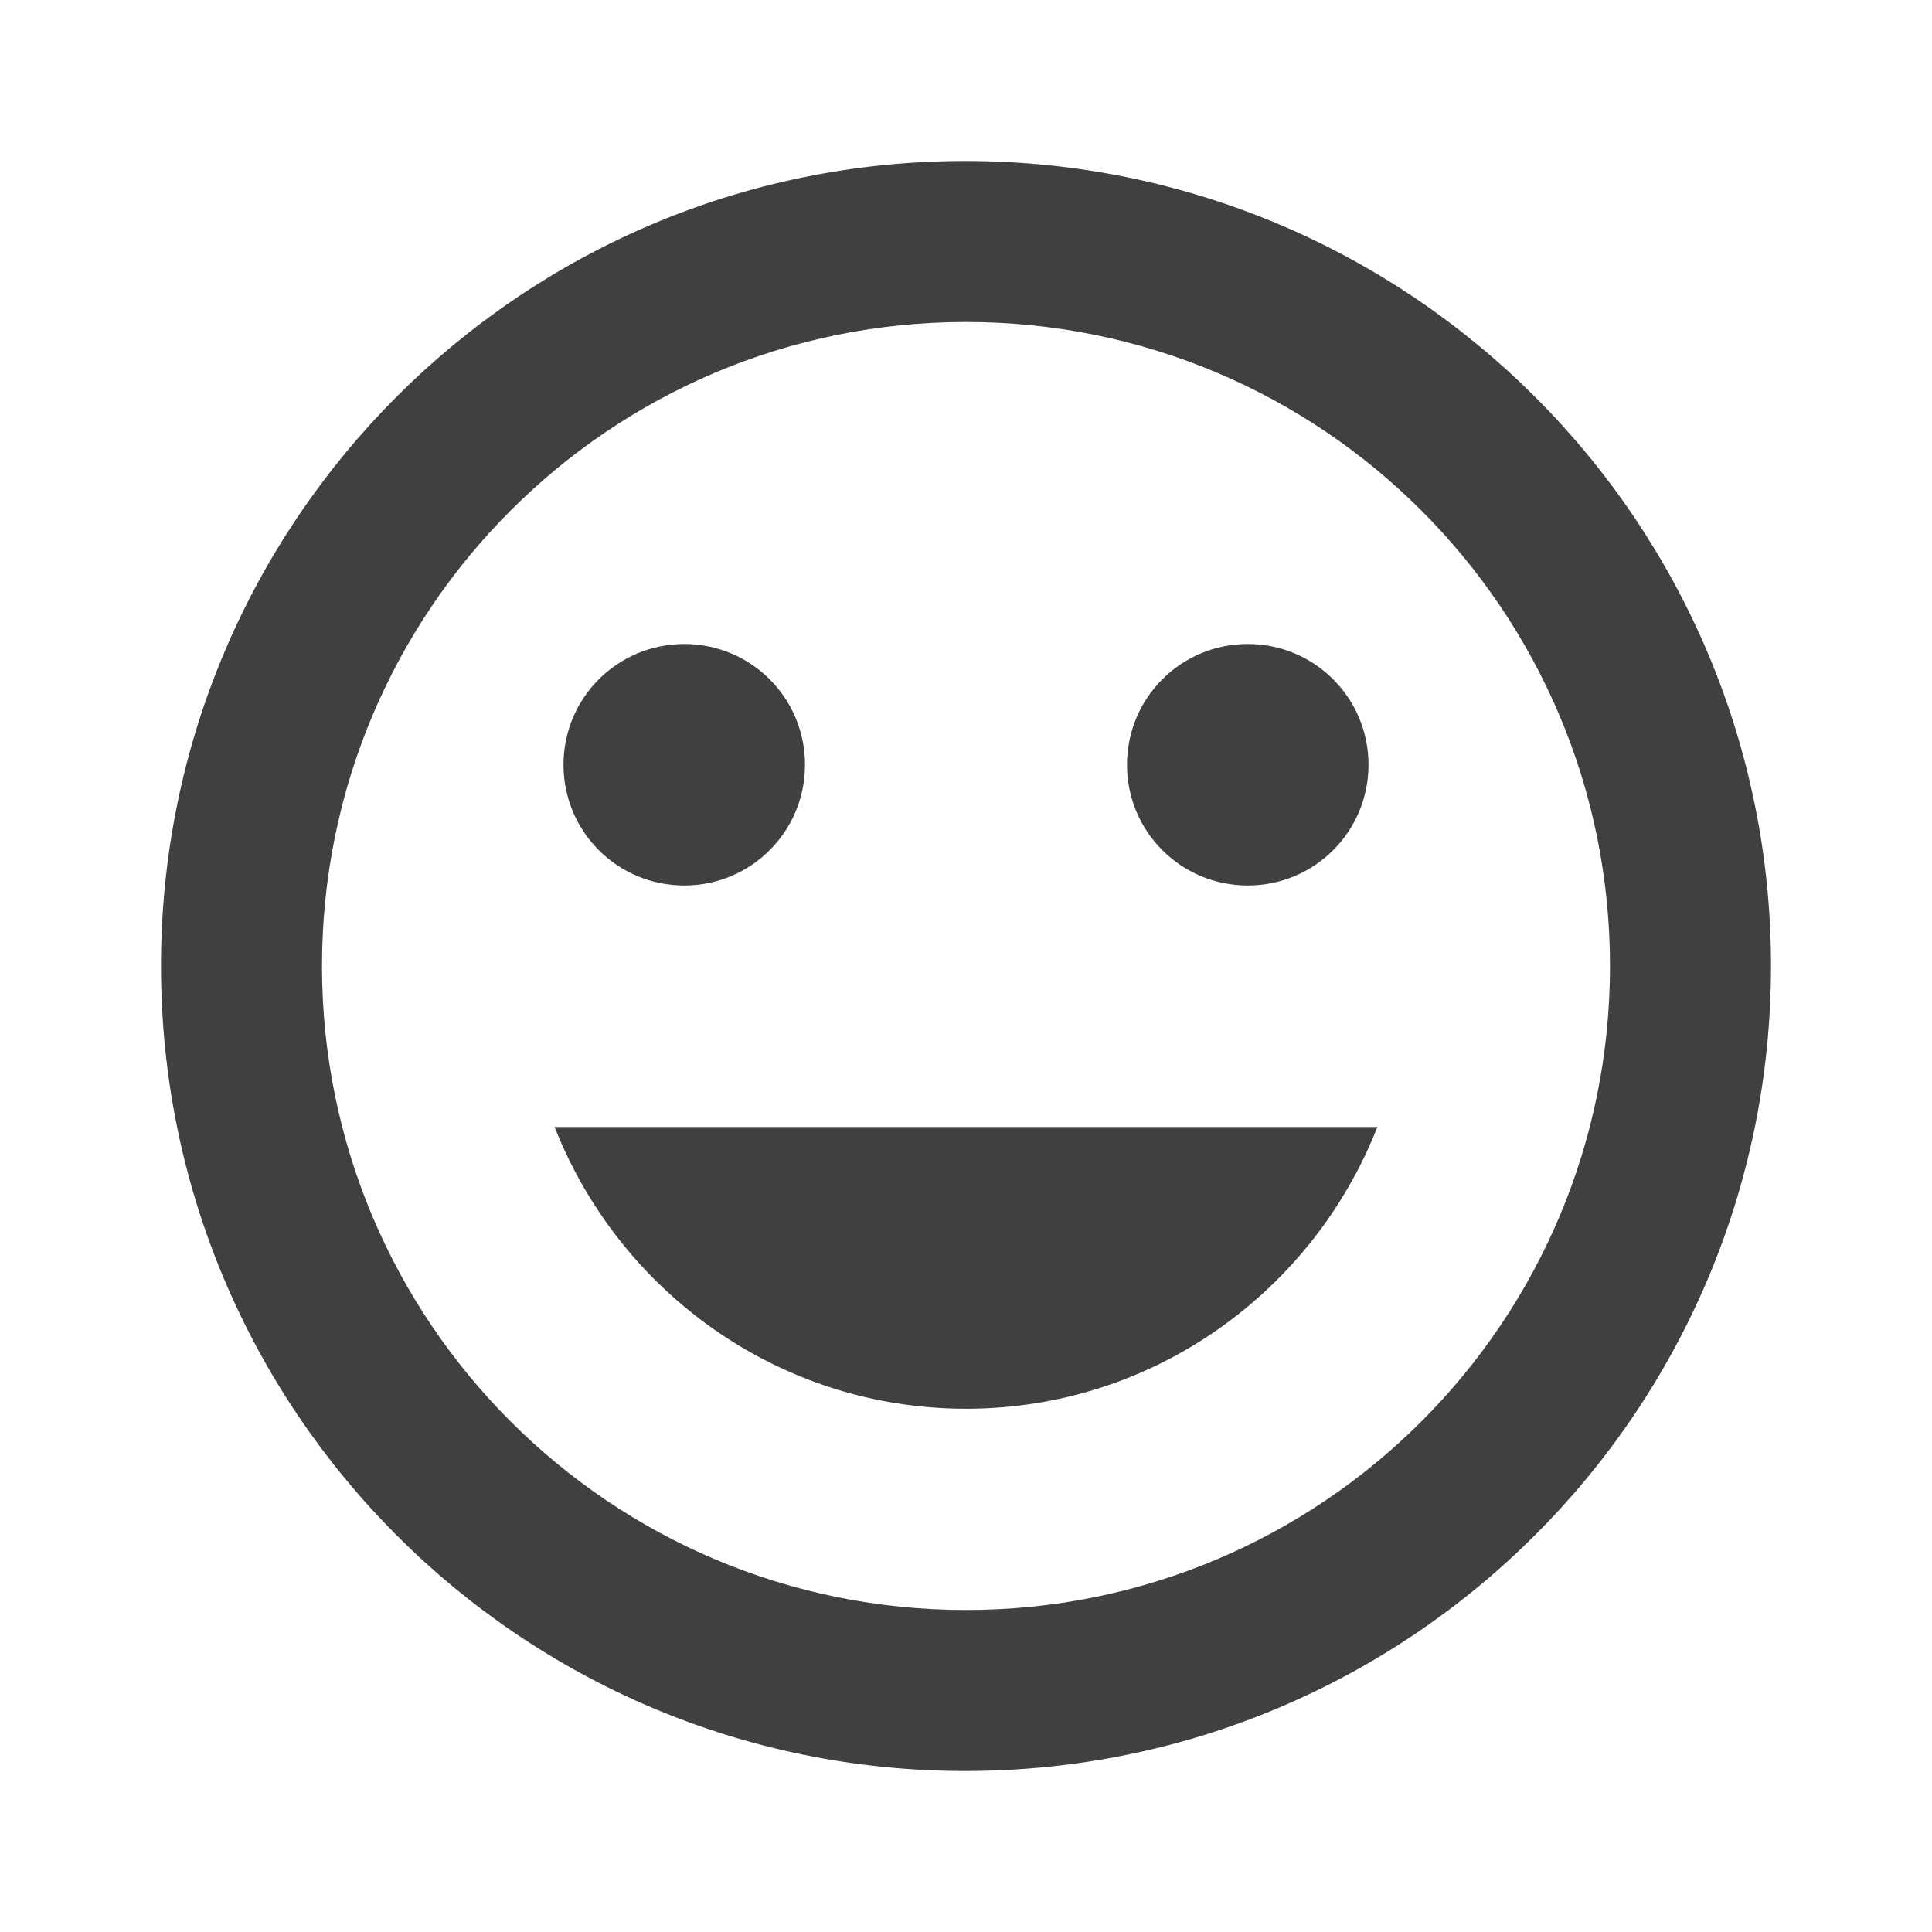 <?xml version="1.0" encoding="UTF-8"?>
<!--
Soliguide: Useful information for those who need it

SPDX-FileCopyrightText: © 2025 Solinum

SPDX-License-Identifier: AGPL-3.0-only

This program is free software: you can redistribute it and/or modify
it under the terms of the GNU Affero General Public License as published
by the Free Software Foundation, either version 3 of the License, or
(at your option) any later version.

This program is distributed in the hope that it will be useful,
but WITHOUT ANY WARRANTY; without even the implied warranty of
MERCHANTABILITY or FITNESS FOR A PARTICULAR PURPOSE.  See the
GNU Affero General Public License for more details.

You should have received a copy of the GNU Affero General Public License
along with this program.  If not, see <https://www.gnu.org/licenses/>.
-->
<svg width="48" height="48" viewBox="0 0 48 48" fill="none" xmlns="http://www.w3.org/2000/svg">
<path d="M23.98 4C12.94 4 4 12.96 4 24C4 35.04 12.94 44 23.98 44C35.04 44 44 35.04 44 24C44 12.96 35.04 4 23.98 4ZM24 40C15.16 40 8 32.84 8 24C8 15.16 15.16 8 24 8C32.84 8 40 15.16 40 24C40 32.84 32.84 40 24 40ZM31 22C32.66 22 34 20.66 34 19C34 17.34 32.66 16 31 16C29.34 16 28 17.34 28 19C28 20.66 29.34 22 31 22ZM17 22C18.66 22 20 20.66 20 19C20 17.34 18.66 16 17 16C15.34 16 14 17.34 14 19C14 20.66 15.34 22 17 22ZM24 35C28.66 35 32.62 32.08 34.22 28H13.78C15.38 32.08 19.34 35 24 35Z" fill="#404040"/>
</svg>

